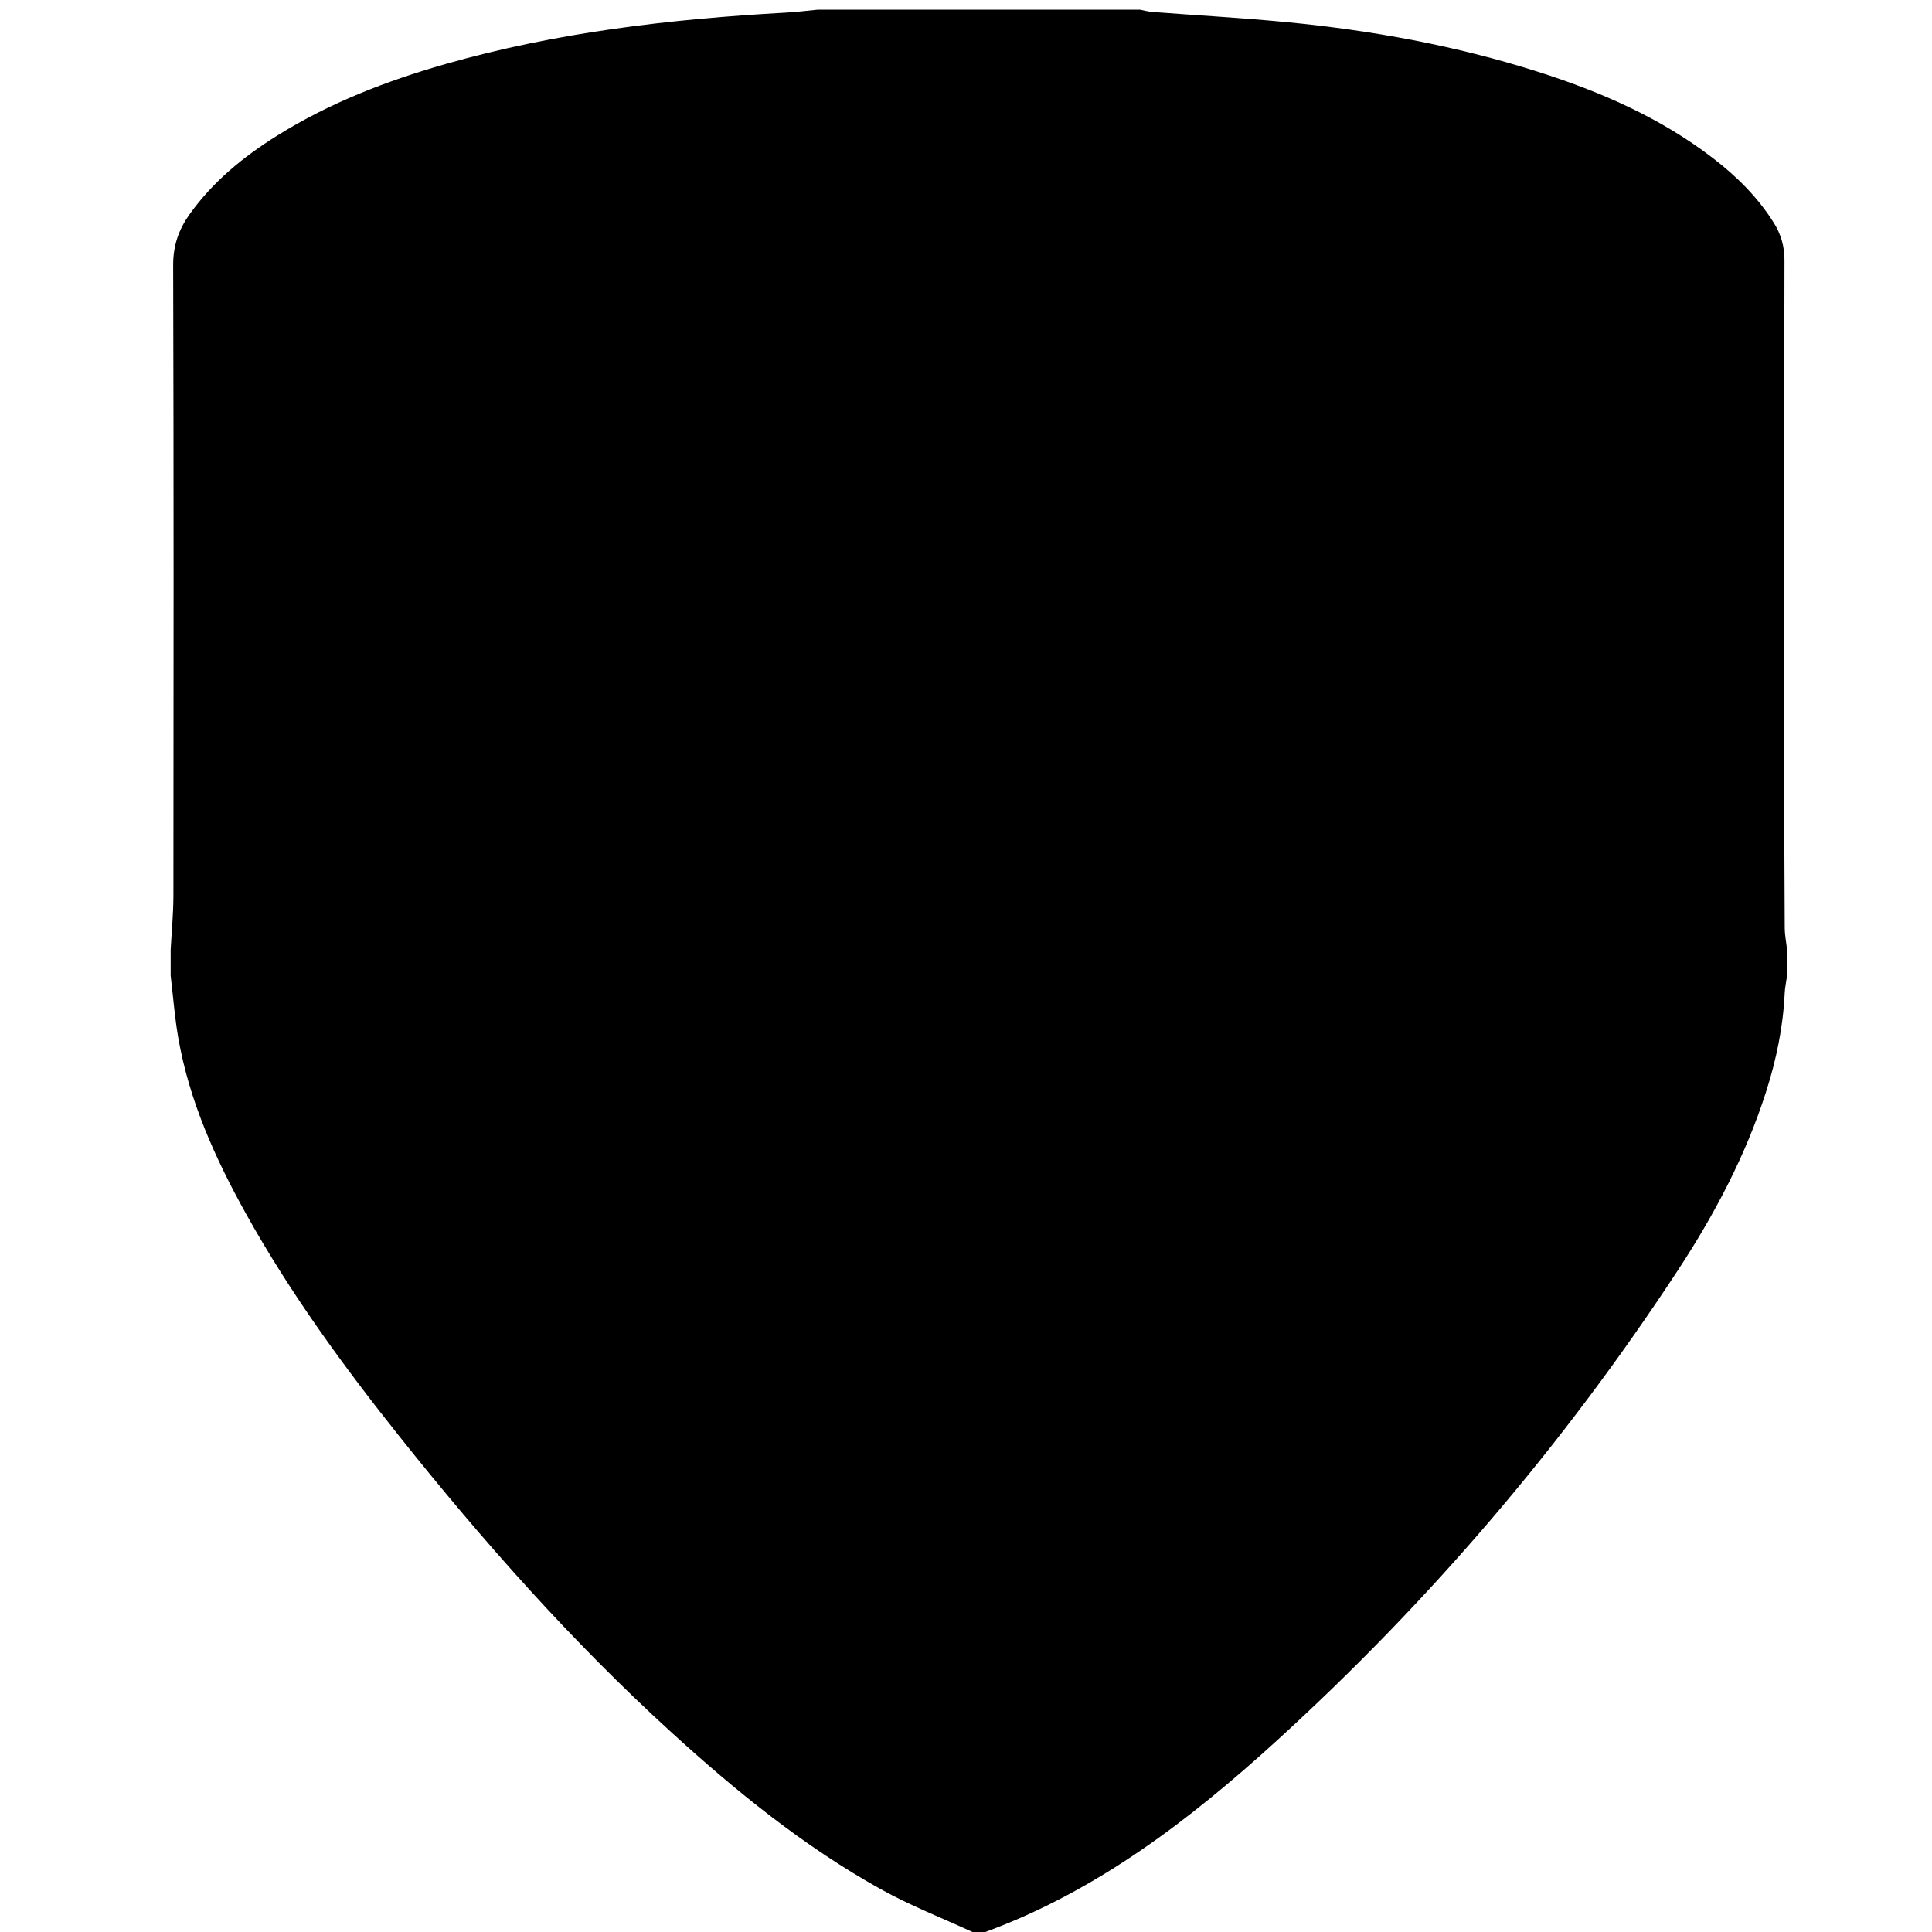 <?xml version="1.0" encoding="utf-8"?>
<!-- Generator: Adobe Illustrator 16.0.0, SVG Export Plug-In . SVG Version: 6.00 Build 0)  -->
<!DOCTYPE svg PUBLIC "-//W3C//DTD SVG 1.1//EN" "http://www.w3.org/Graphics/SVG/1.1/DTD/svg11.dtd">
<svg version="1.1" id="Layer_3_xA0_Image_1_" xmlns:x="http://ns.adobe.com/Extensibility/1.0/" xmlns:i="http://ns.adobe.com/AdobeIllustrator/10.0/" xmlns:graph="http://ns.adobe.com/Graphs/1.0/"
	 xmlns="http://www.w3.org/2000/svg" xmlns:xlink="http://www.w3.org/1999/xlink" x="0px" y="0px" width="600px" height="600px"
	 viewBox="0 0 600 600" style="enable-background:new 0 0 600 600;" xml:space="preserve">
<style type="text/css">
<![CDATA[
	.st0{fill-rule:evenodd;clip-rule:evenodd;}
]]>
</style>
<g>
	<g>
		<path class="st0" d="M254,3c33.333,0,66.666,0,100,0c1.287,0.243,2.566,0.611,3.865,0.711c13.934,1.063,27.896,1.83,41.804,3.172
			c26.38,2.543,52.37,7.282,77.672,15.312c19.601,6.22,38.32,14.338,54.754,27.005c7.294,5.623,13.777,12.043,18.72,19.905
			c2.264,3.602,3.381,7.345,3.37,11.736c-0.122,52.444-0.088,104.89-0.072,157.335c0.005,16.649,0.048,33.298,0.152,49.946
			c0.014,2.294,0.479,4.585,0.735,6.878c0,2.667,0,5.333,0,8c-0.256,1.799-0.66,3.59-0.744,5.396
			c-0.488,10.541-2.613,20.76-5.822,30.783c-6.339,19.8-16.001,38.002-27.33,55.286c-35.397,54-77.018,102.79-124.739,146.243
			C369.457,565.209,340.719,587.248,306,600c-1.334,0-2.666,0-4,0c-9.484-4.379-19.285-8.188-28.391-13.248
			c-23.987-13.331-45.159-30.559-65.361-48.998c-30.695-28.018-58.167-59.013-84.04-91.461
			c-17.548-22.008-34.107-44.72-47.824-69.371c-9.583-17.221-17.624-35.075-21.027-54.658C54.252,315.898,53.769,309.425,53,303
			c0-2.667,0-5.333,0-8c0.298-5.622,0.85-11.243,0.855-16.866c0.061-65.265,0.108-130.53-0.077-195.795
			c-0.017-6.043,1.699-11.016,5.059-15.733c7.275-10.216,16.777-17.96,27.306-24.533c16.216-10.123,33.858-16.943,52.155-22.176
			c34.59-9.894,70.06-13.996,105.848-15.982C247.437,3.731,250.715,3.311,254,3z"/>
	</g>
</g>
</svg>
